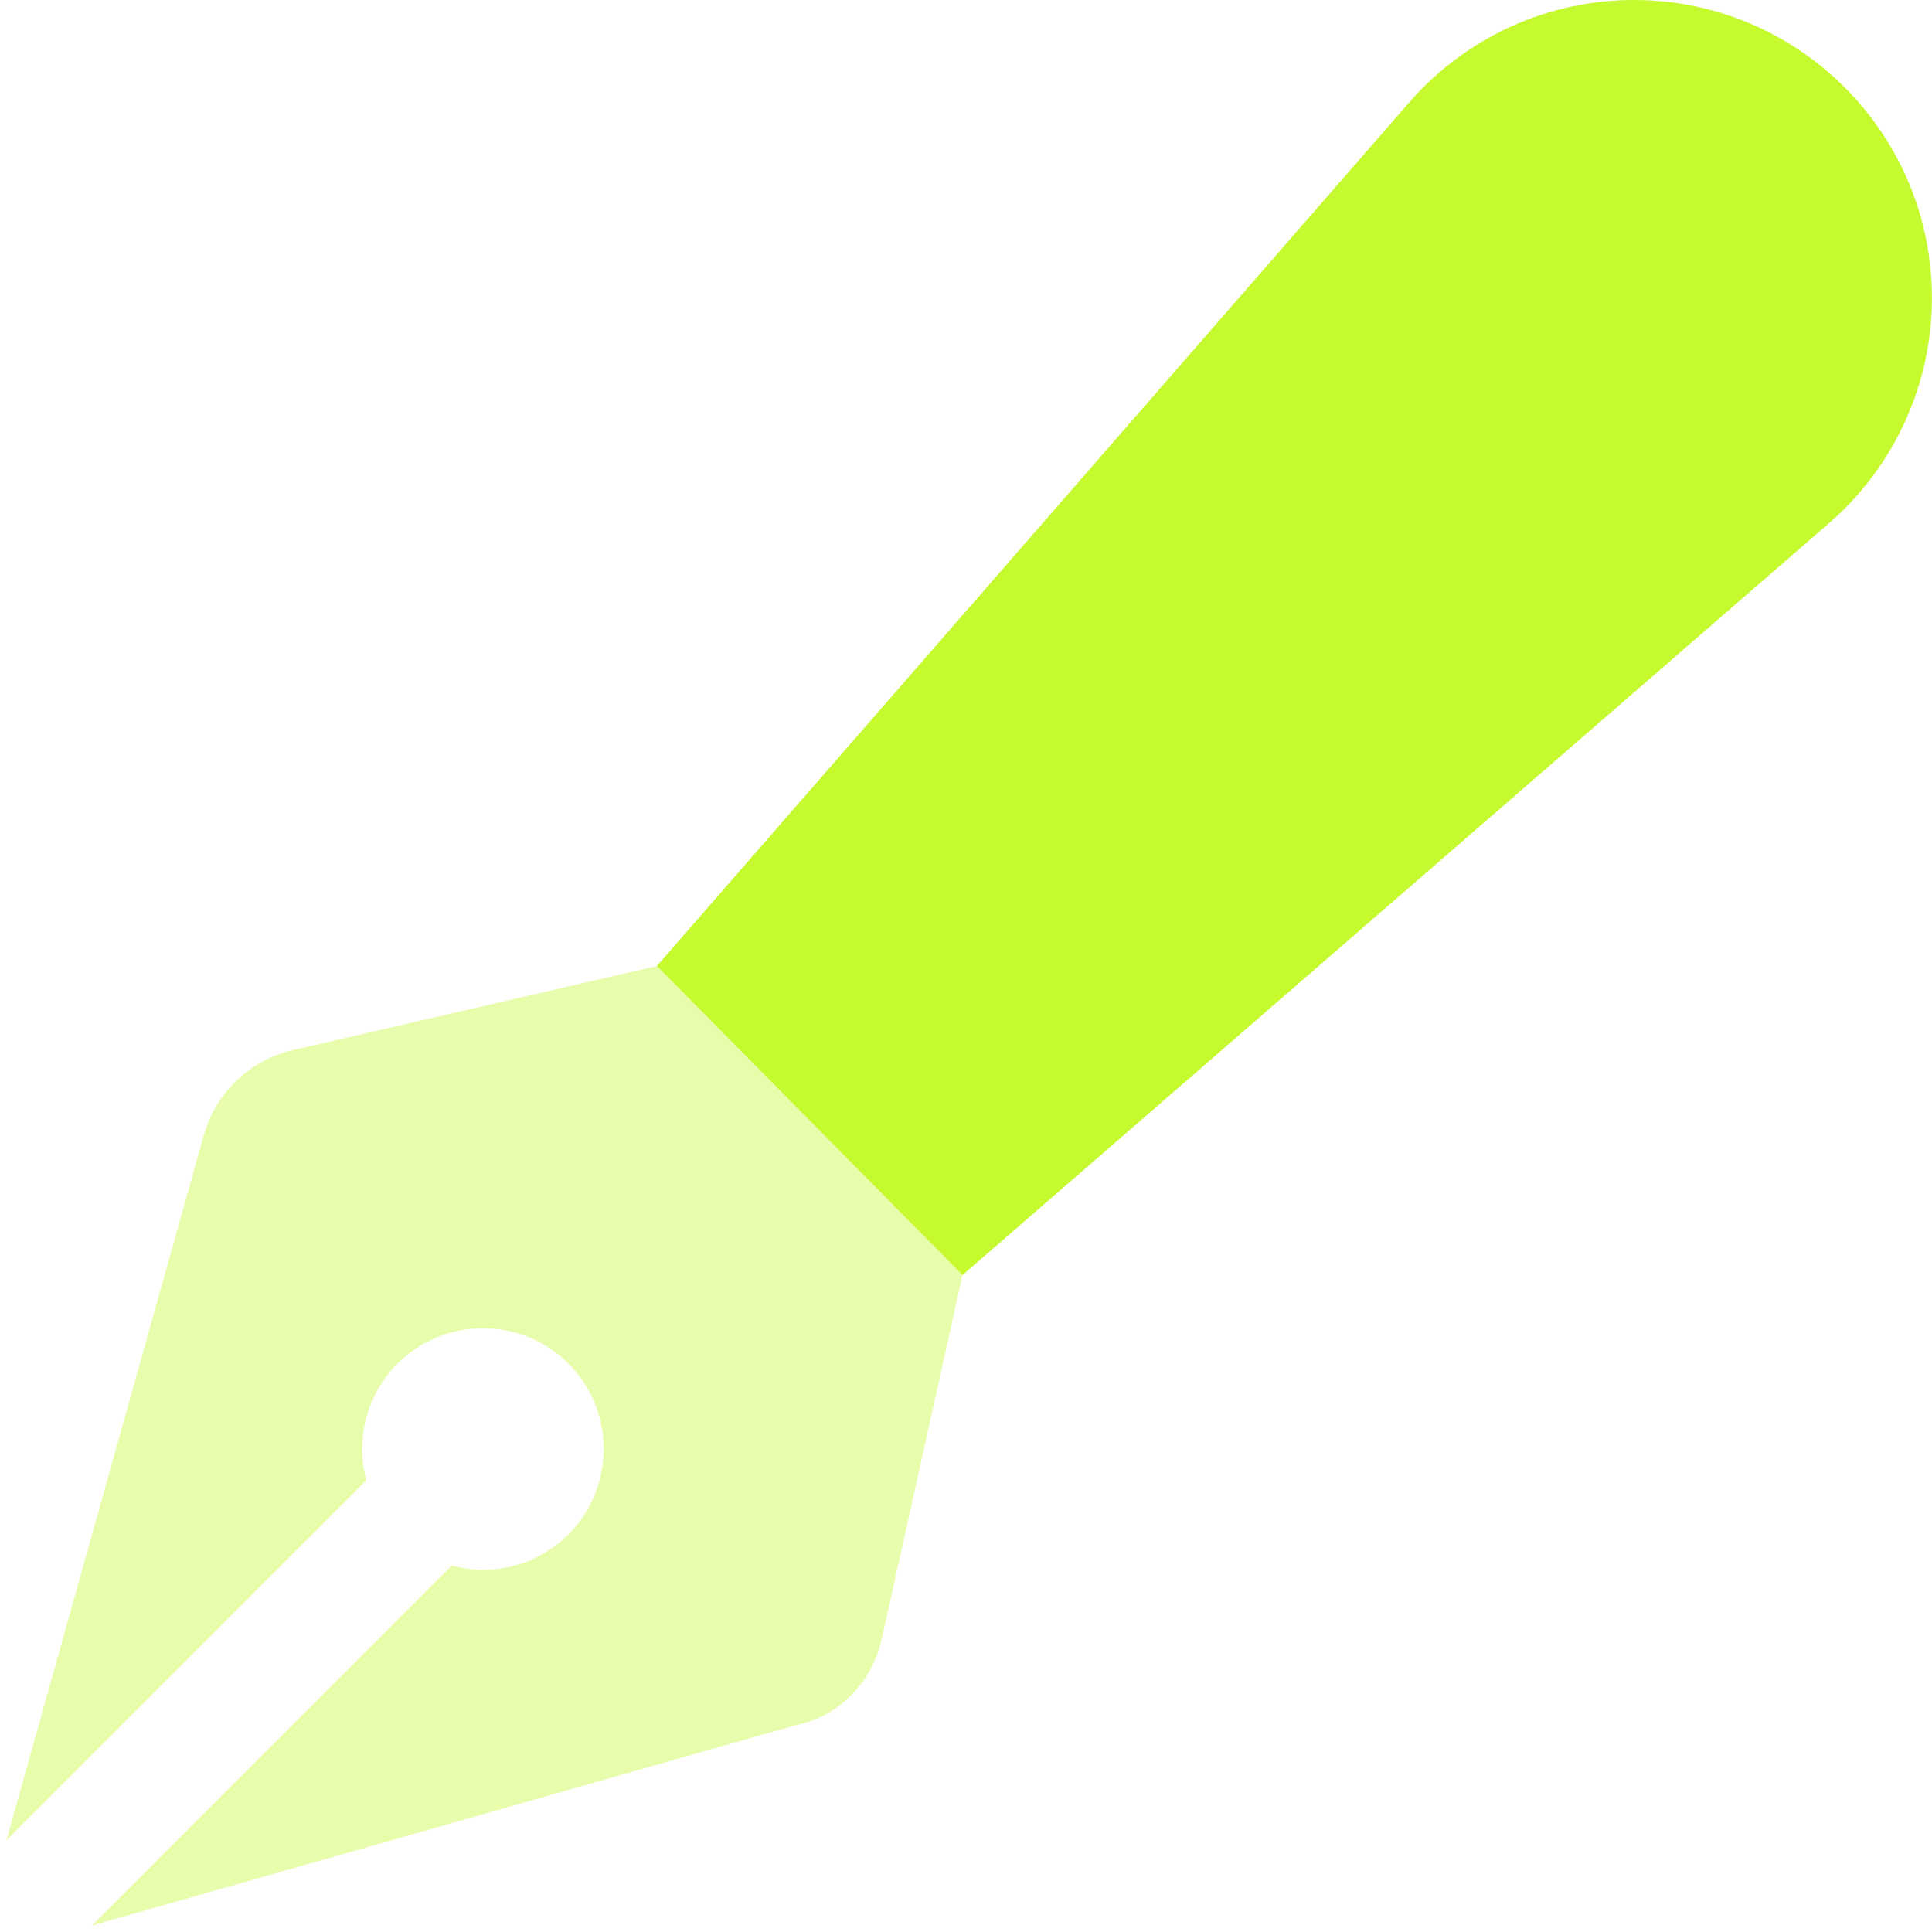 <svg width="24" height="24" viewBox="0 0 24 24" fill="none" xmlns="http://www.w3.org/2000/svg">
<g clip-path="url(#clip0_228_7574)">
<path d="M17.507 1.271C18.21 0.463 19.227 0 20.296 0C22.34 0 23.999 1.657 23.999 3.702C23.999 4.772 23.535 5.789 22.729 6.492L11.957 15.839L8.16 12L17.507 1.271Z" fill="#C5FA2E"/>
<path opacity="0.4" d="M11.957 15.839L10.954 20.358C10.832 20.897 10.424 21.319 9.899 21.427L1.141 23.92L5.61 19.448C5.737 19.481 5.863 19.5 5.999 19.5C6.829 19.5 7.499 18.83 7.499 18C7.499 17.17 6.829 16.5 5.999 16.5C5.17 16.5 4.499 17.17 4.499 18C4.499 18.136 4.517 18.262 4.55 18.389L0.08 22.861L2.532 14.1C2.68 13.575 3.105 13.167 3.639 13.045L8.16 12L11.957 15.839ZM23.999 3.685C23.999 3.691 23.999 3.697 23.999 3.702C23.999 3.708 23.999 3.713 23.999 3.719V3.685Z" fill="#C5FA2E"/>
</g>
<defs>
<clipPath id="clip0_228_7574">
<rect width="24" height="24" fill="white"/>
</clipPath>
</defs>
</svg>
